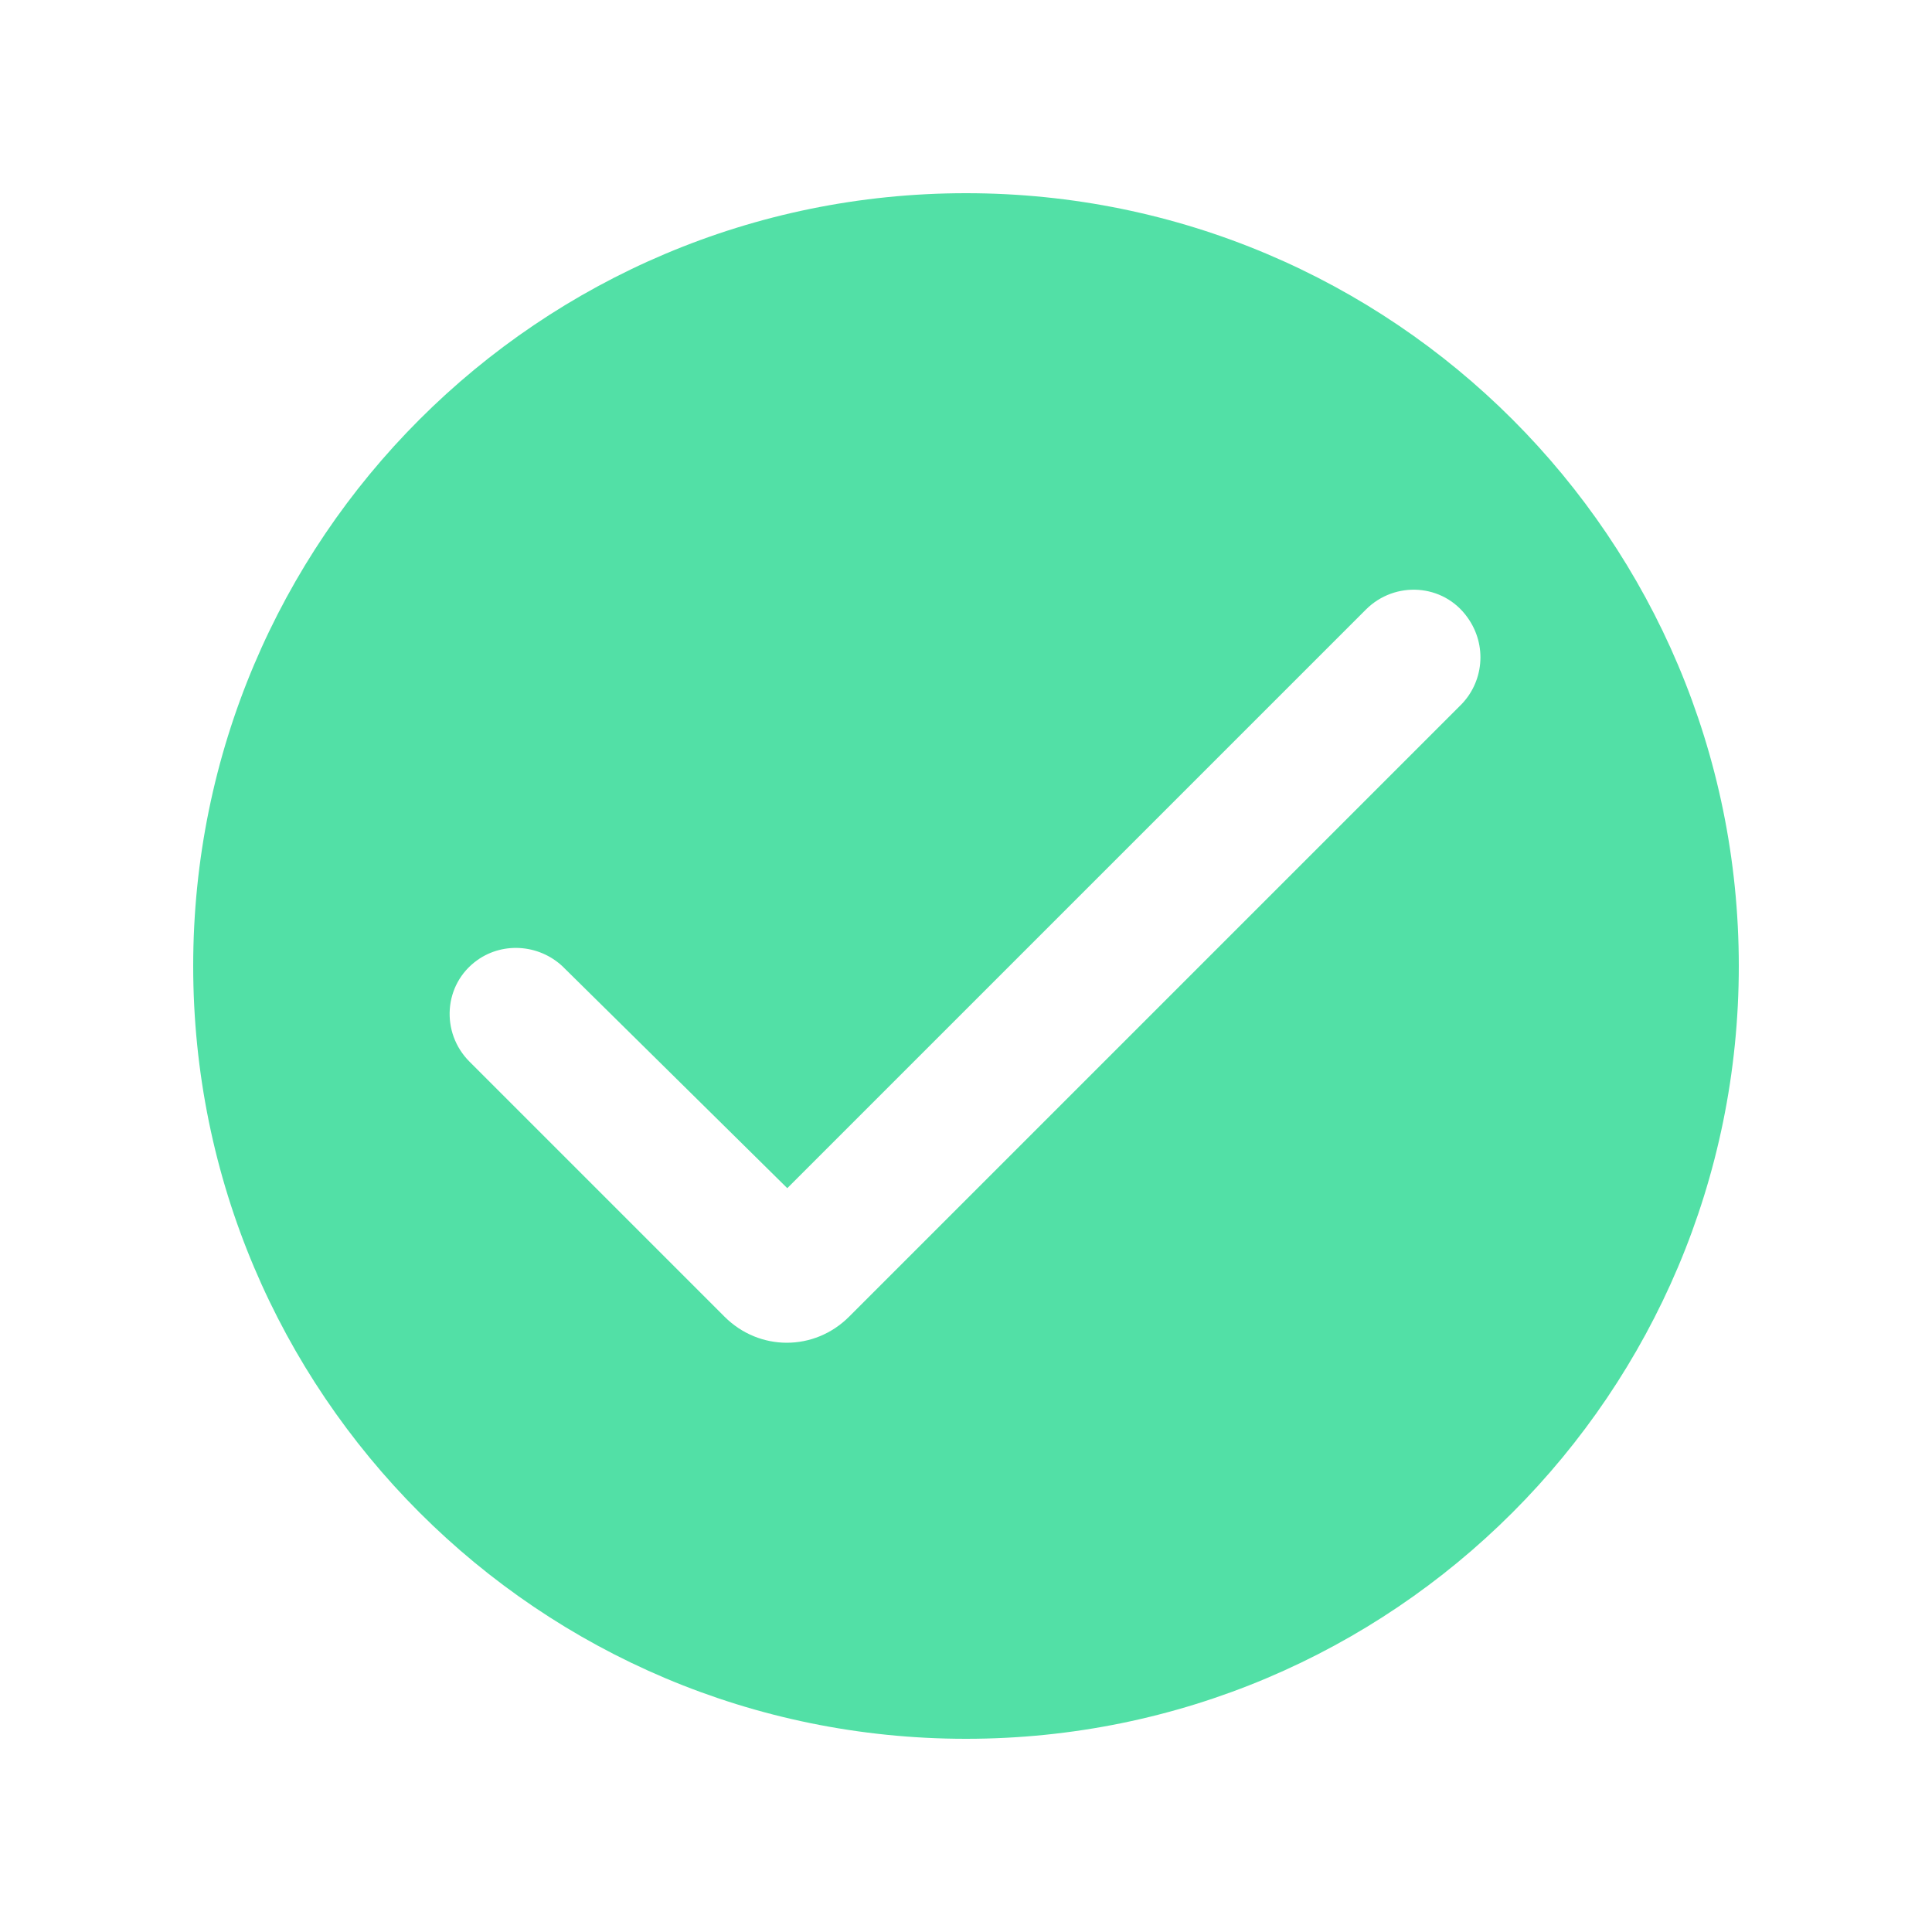 <?xml version="1.0" standalone="no"?><!DOCTYPE svg PUBLIC "-//W3C//DTD SVG 1.1//EN" "http://www.w3.org/Graphics/SVG/1.1/DTD/svg11.dtd"><svg t="1761899955204" class="icon" viewBox="0 0 1024 1024" version="1.1" xmlns="http://www.w3.org/2000/svg" p-id="2287" xmlns:xlink="http://www.w3.org/1999/xlink" width="128" height="128"><path d="M512 102.4c-226.304 0-409.6 183.296-409.6 409.6s183.296 409.6 409.6 409.6 409.6-183.296 409.6-409.6-183.296-409.6-409.6-409.6z m261.632 271.872l-306.176 306.176-17.408 17.408c-18.432 18.432-47.616 18.432-66.048 0l-17.408-17.408-117.76-117.76c-15.36-15.36-13.824-40.96 4.096-53.76 14.336-10.24 34.304-8.192 46.592 4.608l117.76 116.224 306.688-306.688c15.36-15.36 40.96-13.824 53.76 4.096 10.752 14.848 8.704 34.816-4.096 47.104z" p-id="2288" fill="#52e0a6"></path></svg>
